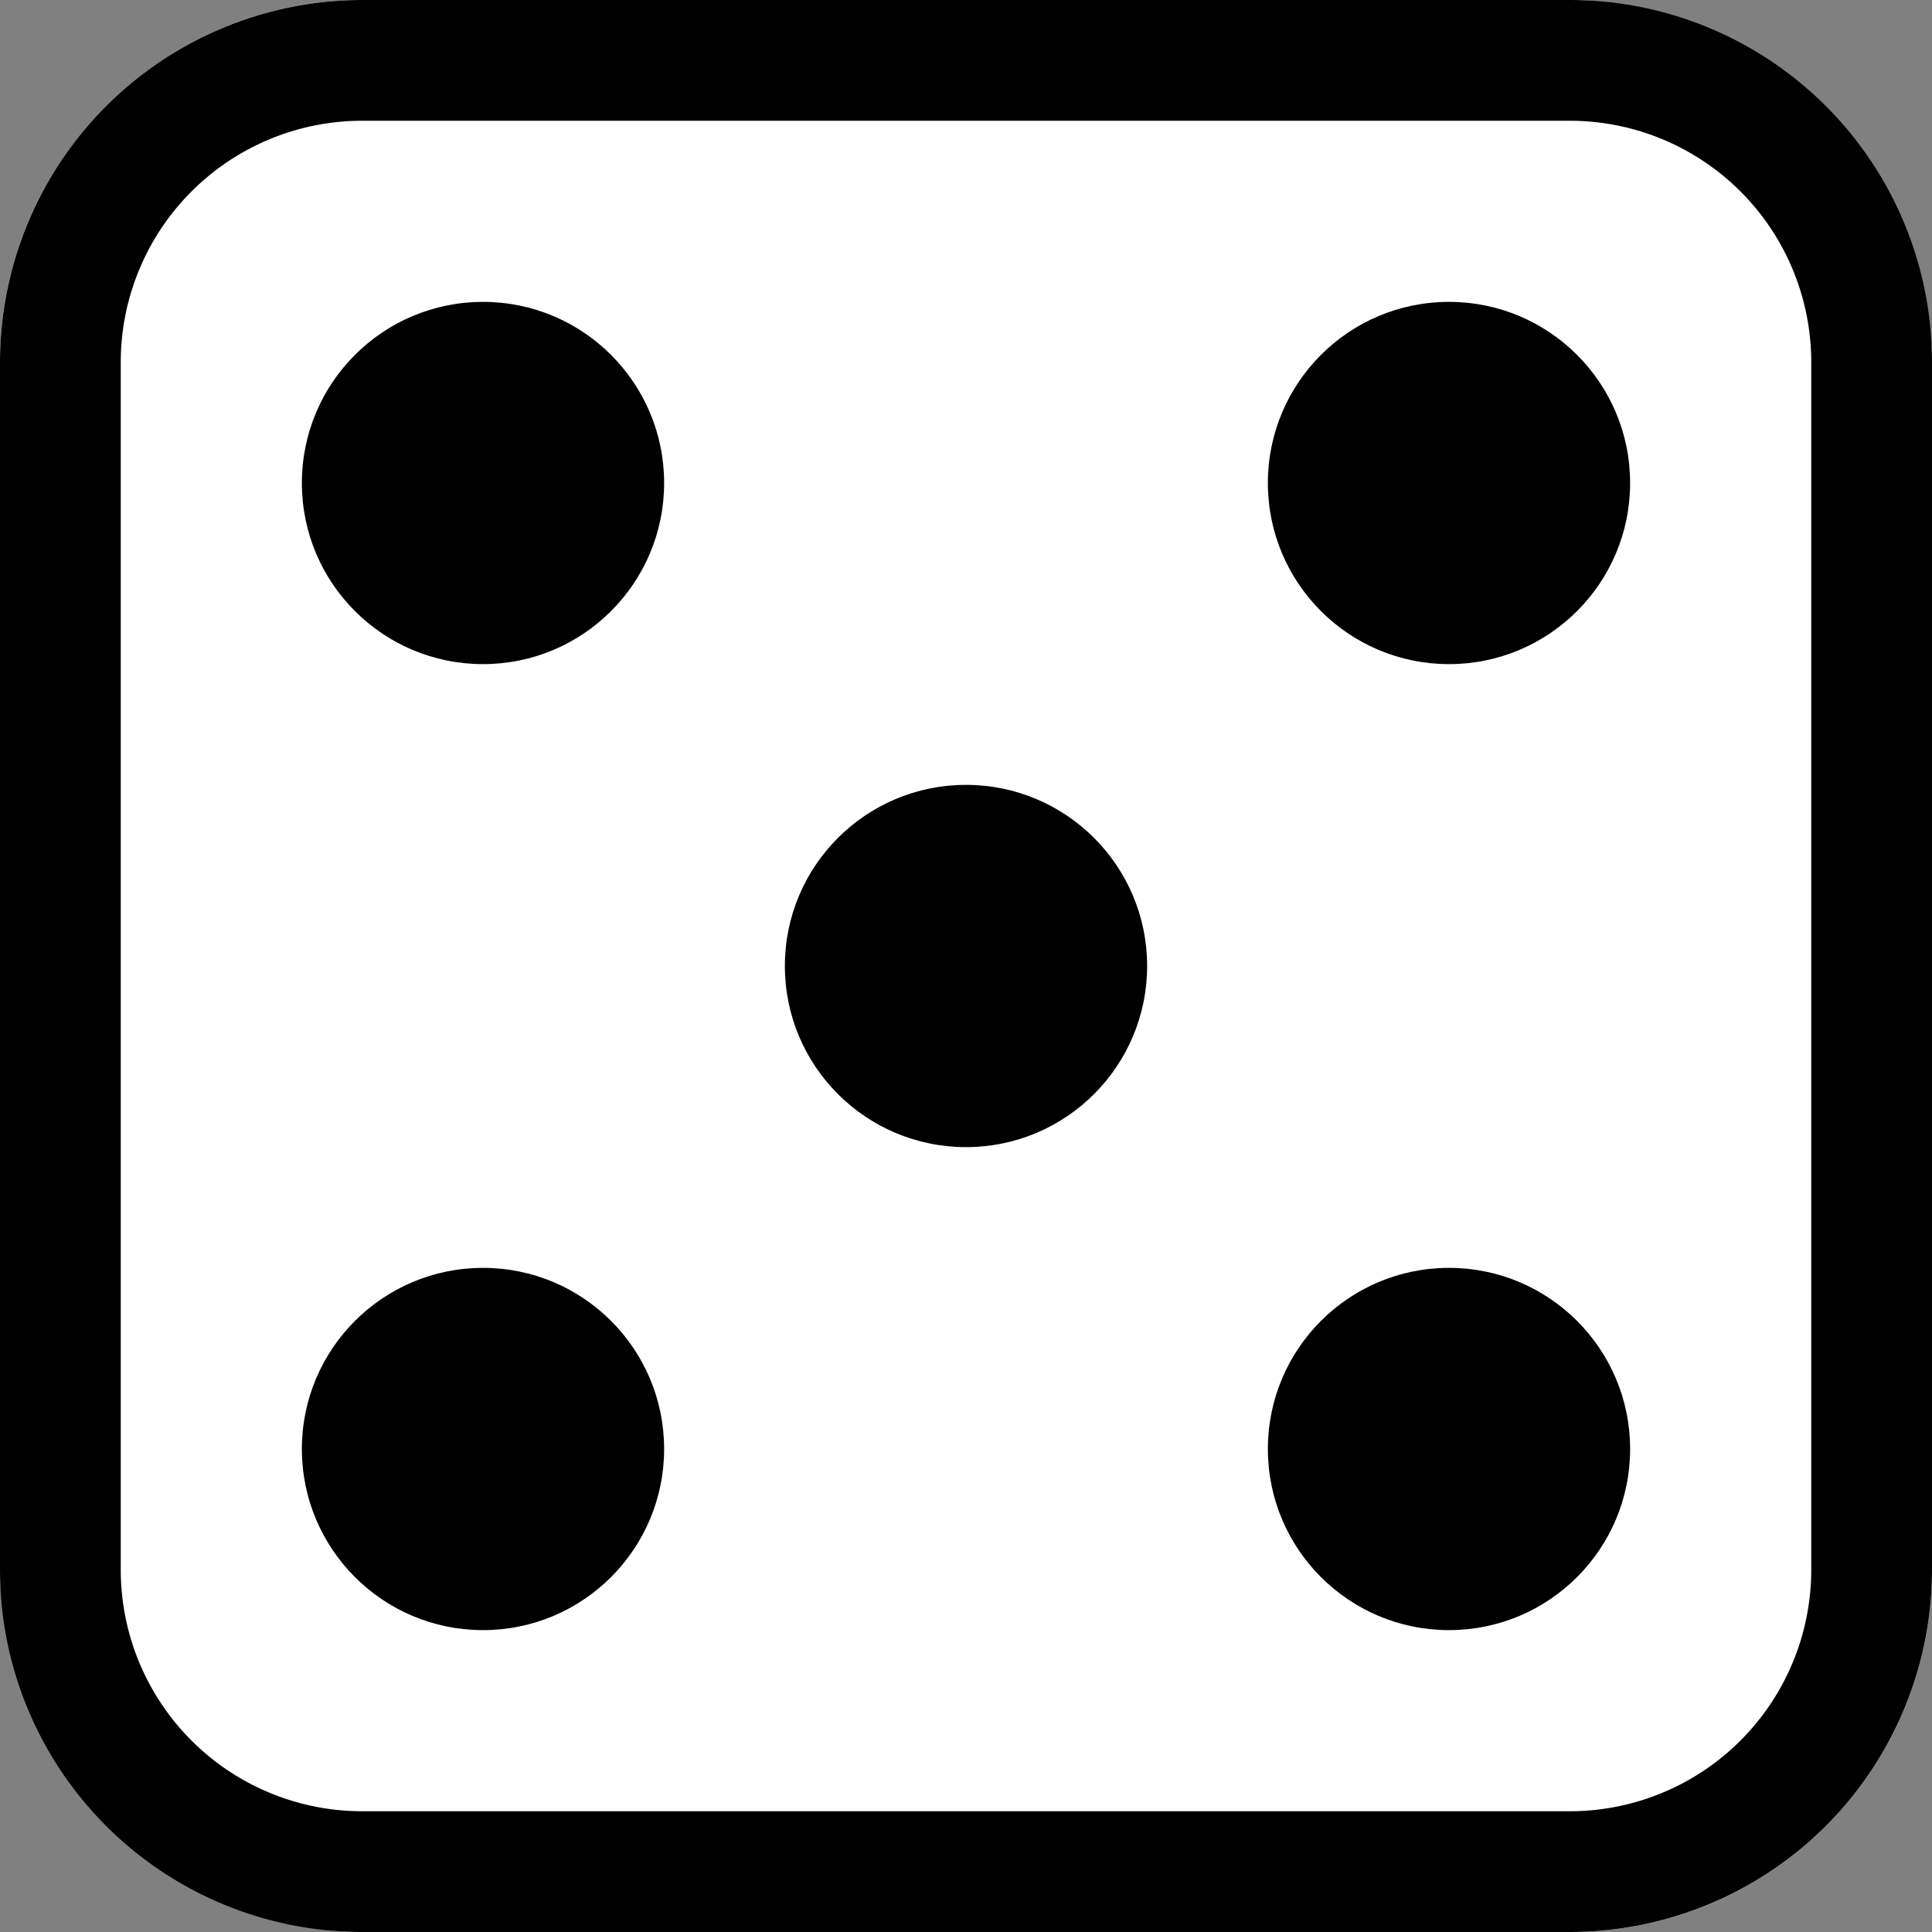 <svg width="1em" height="1em" viewBox="0 0 16 16" class="bi bi-dice-5" fill="currentColor" xmlns="http://www.w3.org/2000/svg">
    <rect x="0" y="0" width="16" height="16" fill="#808080" stroke="none"/>
    <rect width="100%" height="100%" rx="3" fill="white" /> 
    <path fill-rule="evenodd" d="M13 1H3a2 2 0 0 0-2 2v10a2 2 0 0 0 2 2h10a2 2 0 0 0 2-2V3a2 2 0 0 0-2-2zM3 0a3 3 0 0 0-3 3v10a3 3 0 0 0 3 3h10a3 3 0 0 0 3-3V3a3 3 0 0 0-3-3H3z"/>
    <circle cx="4" cy="4" r="1.5"/>
    <circle cx="12" cy="4" r="1.5"/>
    <circle cx="12" cy="12" r="1.5"/>
    <circle cx="4" cy="12" r="1.5"/>
    <circle cx="8" cy="8" r="1.5"/>
</svg>